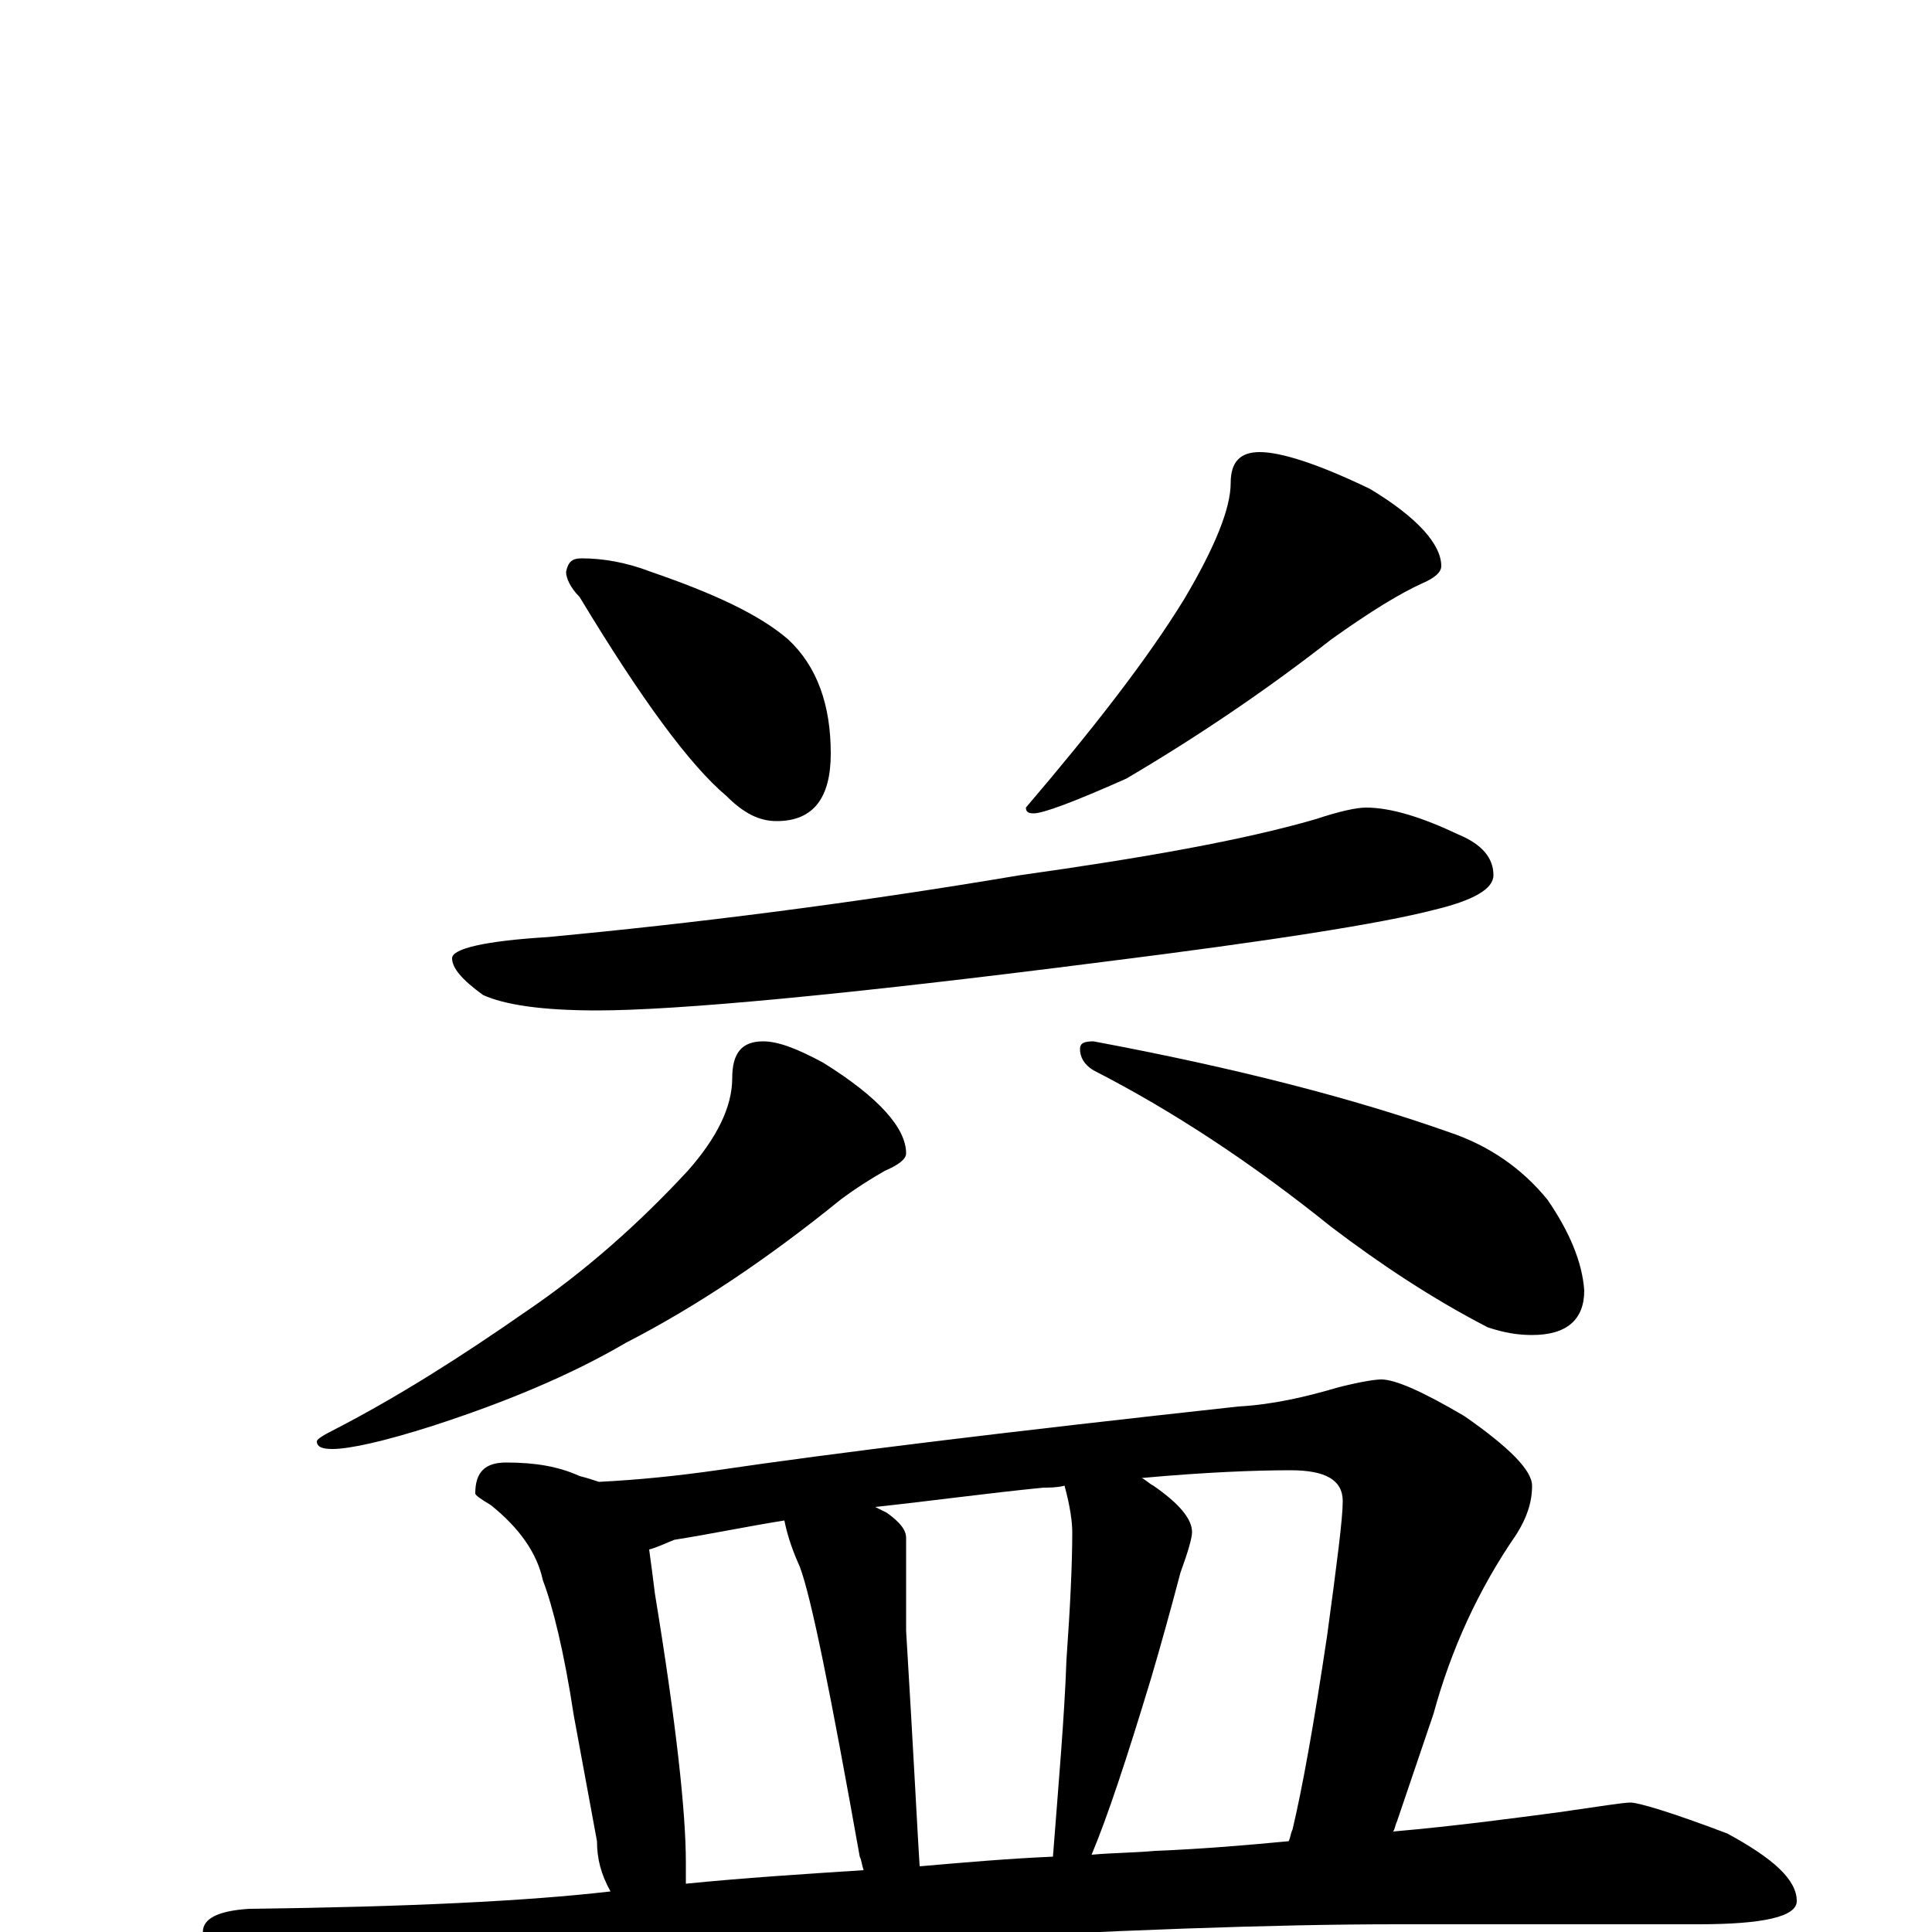 <?xml version="1.0" encoding="utf-8" ?>
<!DOCTYPE svg PUBLIC "-//W3C//DTD SVG 1.1//EN" "http://www.w3.org/Graphics/SVG/1.1/DTD/svg11.dtd">
<svg version="1.1" id="Layer_1" xmlns="http://www.w3.org/2000/svg" xmlns:xlink="http://www.w3.org/1999/xlink" x="0px" y="145px" width="1000px" height="1000px" viewBox="0 0 1000 1000" enable-background="new 0 0 1000 1000" xml:space="preserve">
<g id="Layer_1">
<path id="glyph" transform="matrix(1 0 0 -1 0 1000)" d="M301,711C312,711 324,709 337,704C369,693 393,682 408,669C423,655 430,635 430,610C430,587 421,575 402,575C393,575 385,579 376,588C357,604 332,638 300,691C295,696 293,701 293,704C294,709 296,711 301,711M652,766C663,766 682,760 709,747C734,732 746,718 746,707C746,704 743,701 736,698C725,693 710,684 689,669C657,644 622,620 583,597C556,585 540,579 535,579C532,579 531,580 531,582C566,623 594,659 613,690C629,717 637,737 637,750C637,761 642,766 652,766M707,582C720,582 736,577 755,568C767,563 773,556 773,547C773,540 763,534 742,529C715,522 658,513 570,502C437,485 350,477 309,477C280,477 261,480 250,485C239,493 234,499 234,504C234,509 251,513 284,515C358,522 439,532 528,547C592,556 643,565 681,576C693,580 702,582 707,582M395,461C403,461 413,457 426,450C455,432 469,416 469,403C469,400 465,397 458,394C451,390 443,385 435,379C398,349 361,324 324,305C295,288 261,274 224,262C199,254 181,250 172,250C167,250 164,251 164,254C164,255 167,257 173,260C206,277 239,298 272,321C303,342 331,367 356,394C371,411 379,427 379,442C379,455 384,461 395,461M566,461C641,447 702,431 750,414C771,407 788,395 801,379C812,363 819,347 820,332C820,317 811,309 793,309C786,309 779,310 770,313C741,328 714,346 689,365C648,398 607,425 566,446C561,449 559,453 559,457C559,460 561,461 566,461M262,243C277,243 289,241 300,236C304,235 307,234 310,233C330,234 350,236 371,239C432,248 522,259 641,272C659,273 676,277 693,282C705,285 712,286 715,286C722,286 736,280 758,267C781,251 793,239 793,231C793,222 790,214 785,206C765,177 751,146 742,113l-19,-56C722,55 722,53 721,52C755,55 784,59 807,62C828,65 840,67 844,67C848,67 865,62 894,51C918,38 930,27 930,16C930,8 913,4 879,4l-156,0C660,4 576,1 470,-5C397,-9 318,-18 231,-32C209,-37 195,-39 188,-39C177,-39 160,-34 139,-25C116,-14 105,-6 105,0C105,7 113,11 129,12C211,13 273,16 316,21C311,30 309,38 309,47l-12,65C292,145 286,169 281,182C278,196 269,209 254,221C249,224 246,226 246,227C246,238 251,243 262,243M355,25C385,28 416,30 447,32C446,35 446,37 445,39C430,123 420,173 414,189C409,200 407,208 406,213C387,210 368,206 349,203C344,201 340,199 336,198C337,191 338,183 339,175C350,108 355,62 355,36C355,31 355,28 355,25M476,34C499,36 522,38 545,39C548,78 551,112 552,141C554,169 555,191 555,207C555,212 554,220 551,231C547,230 543,230 540,230C510,227 481,223 453,220C455,219 457,218 459,217C466,212 469,208 469,204C469,182 469,166 469,156C473,90 475,49 476,34M565,40C576,41 587,41 598,42C623,43 646,45 667,47C668,49 668,51 669,53C674,74 680,107 687,154C692,191 695,214 695,223C695,234 686,239 668,239C650,239 624,238 591,235C593,234 595,232 597,231C610,222 617,214 617,207C617,204 615,197 611,186C606,167 601,149 596,132C583,89 573,59 565,40z"/>
</g>
</svg>
